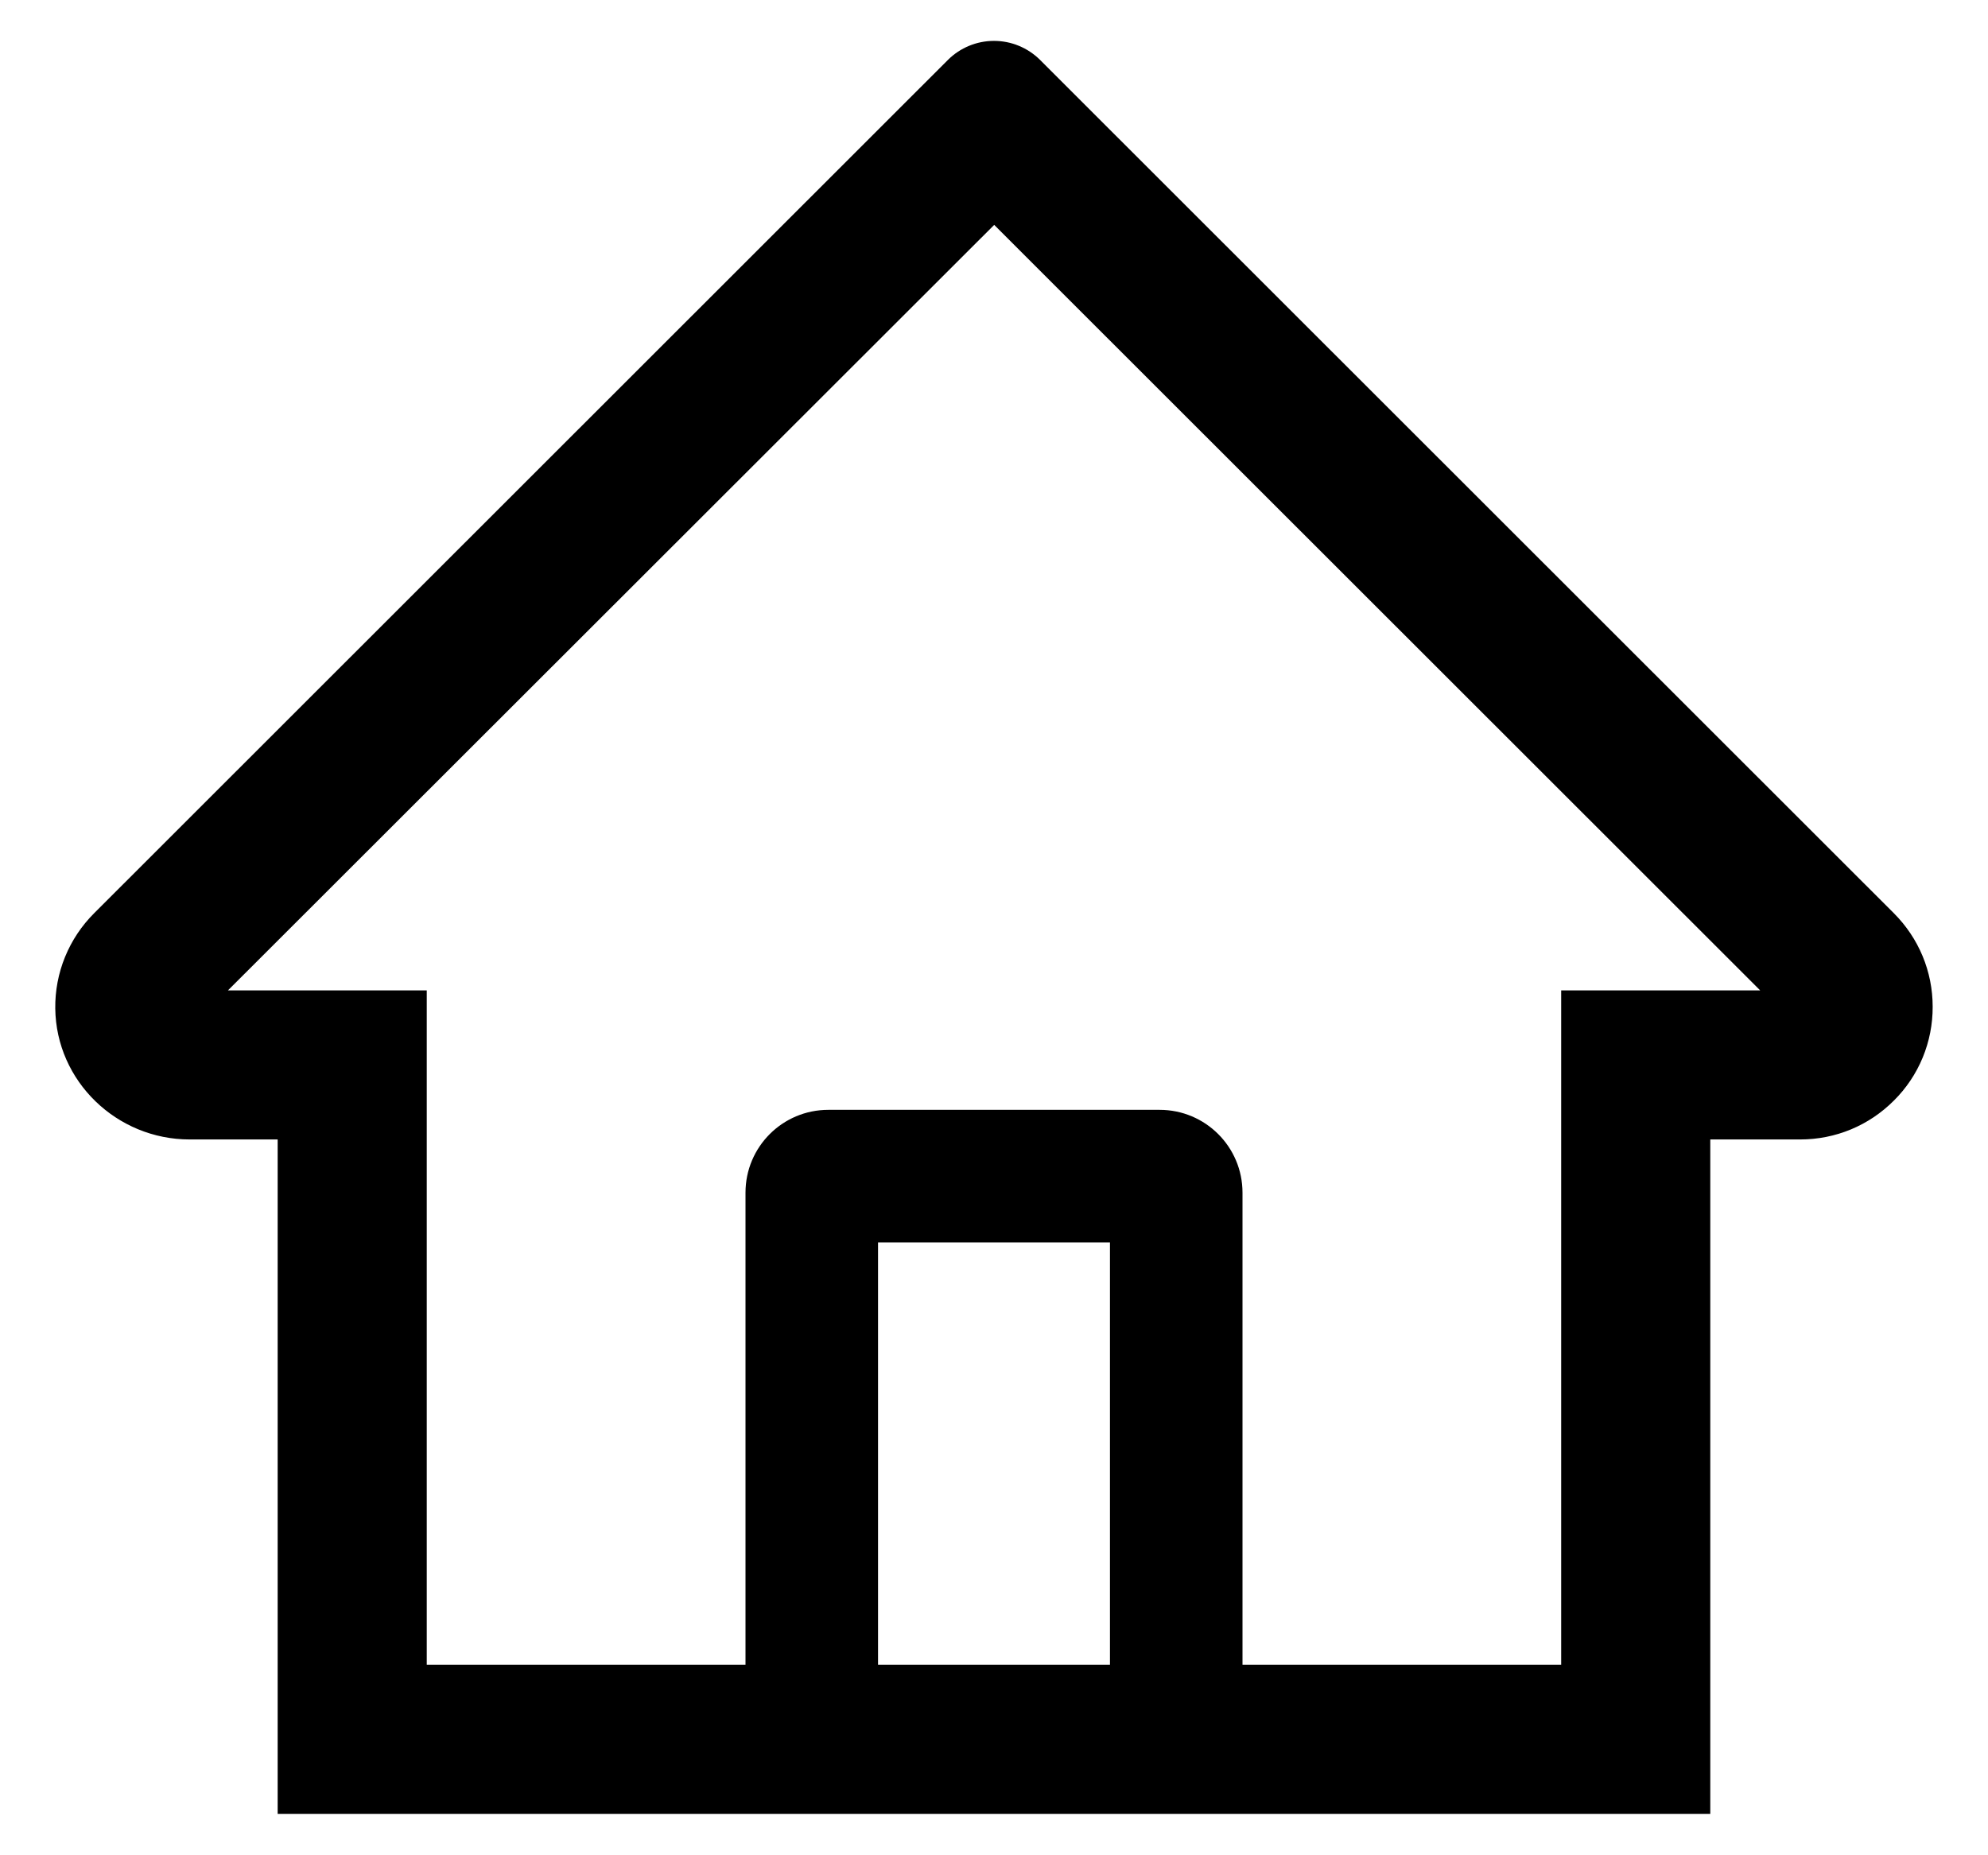 <svg width="30" height="28" viewBox="0 0 30 28" fill="none" xmlns="http://www.w3.org/2000/svg">
<path d="M28.578 13.781L16.503 1.712L15.694 0.903C15.509 0.72 15.26 0.617 15 0.617C14.74 0.617 14.49 0.72 14.306 0.903L1.422 13.781C1.233 13.969 1.083 14.194 0.982 14.441C0.881 14.687 0.831 14.952 0.834 15.219C0.847 16.319 1.762 17.197 2.862 17.197H4.19V27.375H25.809V17.197H27.165C27.7 17.197 28.203 16.988 28.581 16.609C28.767 16.424 28.915 16.203 29.015 15.96C29.115 15.717 29.166 15.457 29.165 15.194C29.165 14.662 28.956 14.159 28.578 13.781ZM16.75 25.125H13.25V18.75H16.75V25.125ZM23.559 14.947V25.125H18.75V18C18.75 17.309 18.19 16.75 17.5 16.75H12.5C11.809 16.75 11.25 17.309 11.25 18V25.125H6.44V14.947H3.44L15.003 3.394L15.725 4.116L26.562 14.947H23.559Z" fill="#000000"/>
</svg>
